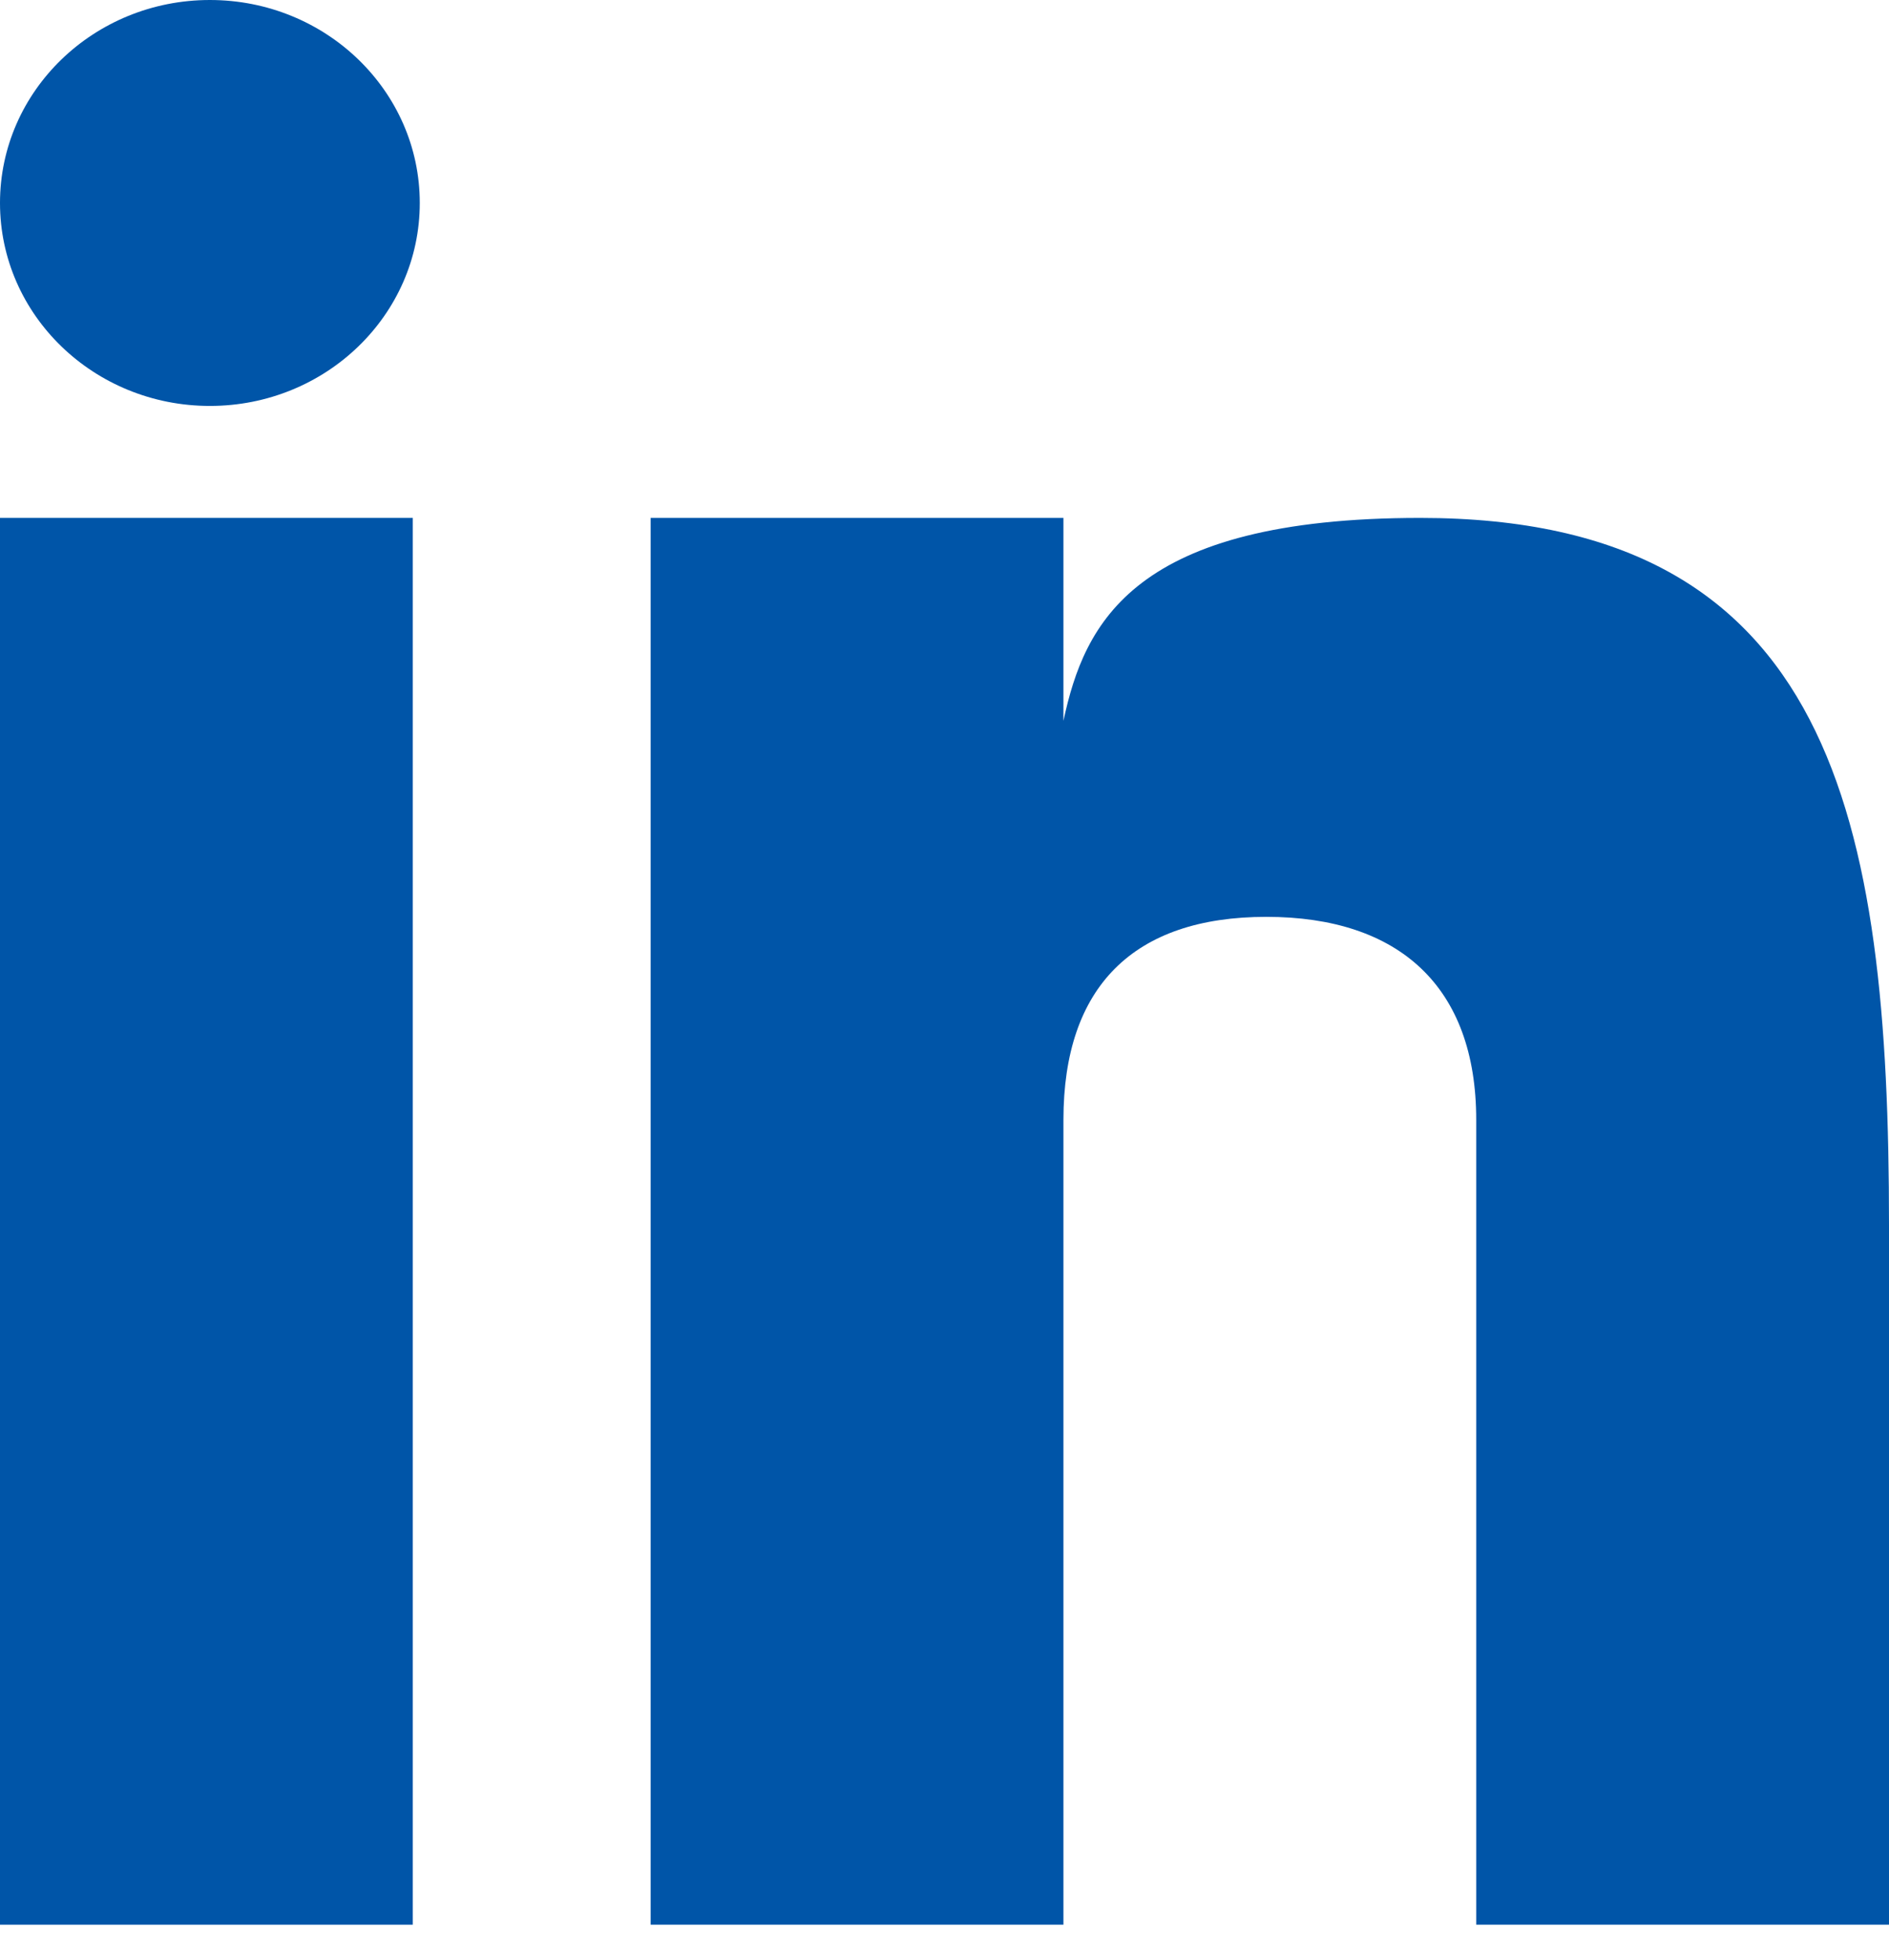 <svg xmlns="http://www.w3.org/2000/svg" width="27" height="28" viewBox="0 0 27 28"><title>LinkedIn</title><desc>See LinkedIn page</desc><g fill="none"><g fill="#0055a8"><rect y="7.4" width="5.9" height="20.1"/><path d="M20.3 7.4C16.2 7.4 15.5 8.9 15.2 10.3L15.2 7.4 9.3 7.4 9.3 27.5 15.2 27.5 15.2 16C15.2 14.1 16.2 13.1 18.1 13.1 20 13.1 21.1 14.1 21.1 16L21.1 27.5 27 27.5 27 17.5C27 11.7 26.2 7.4 20.3 7.4Z"/><ellipse cx="3" cy="2.9" rx="3" ry="2.9"/></g></g></svg>
